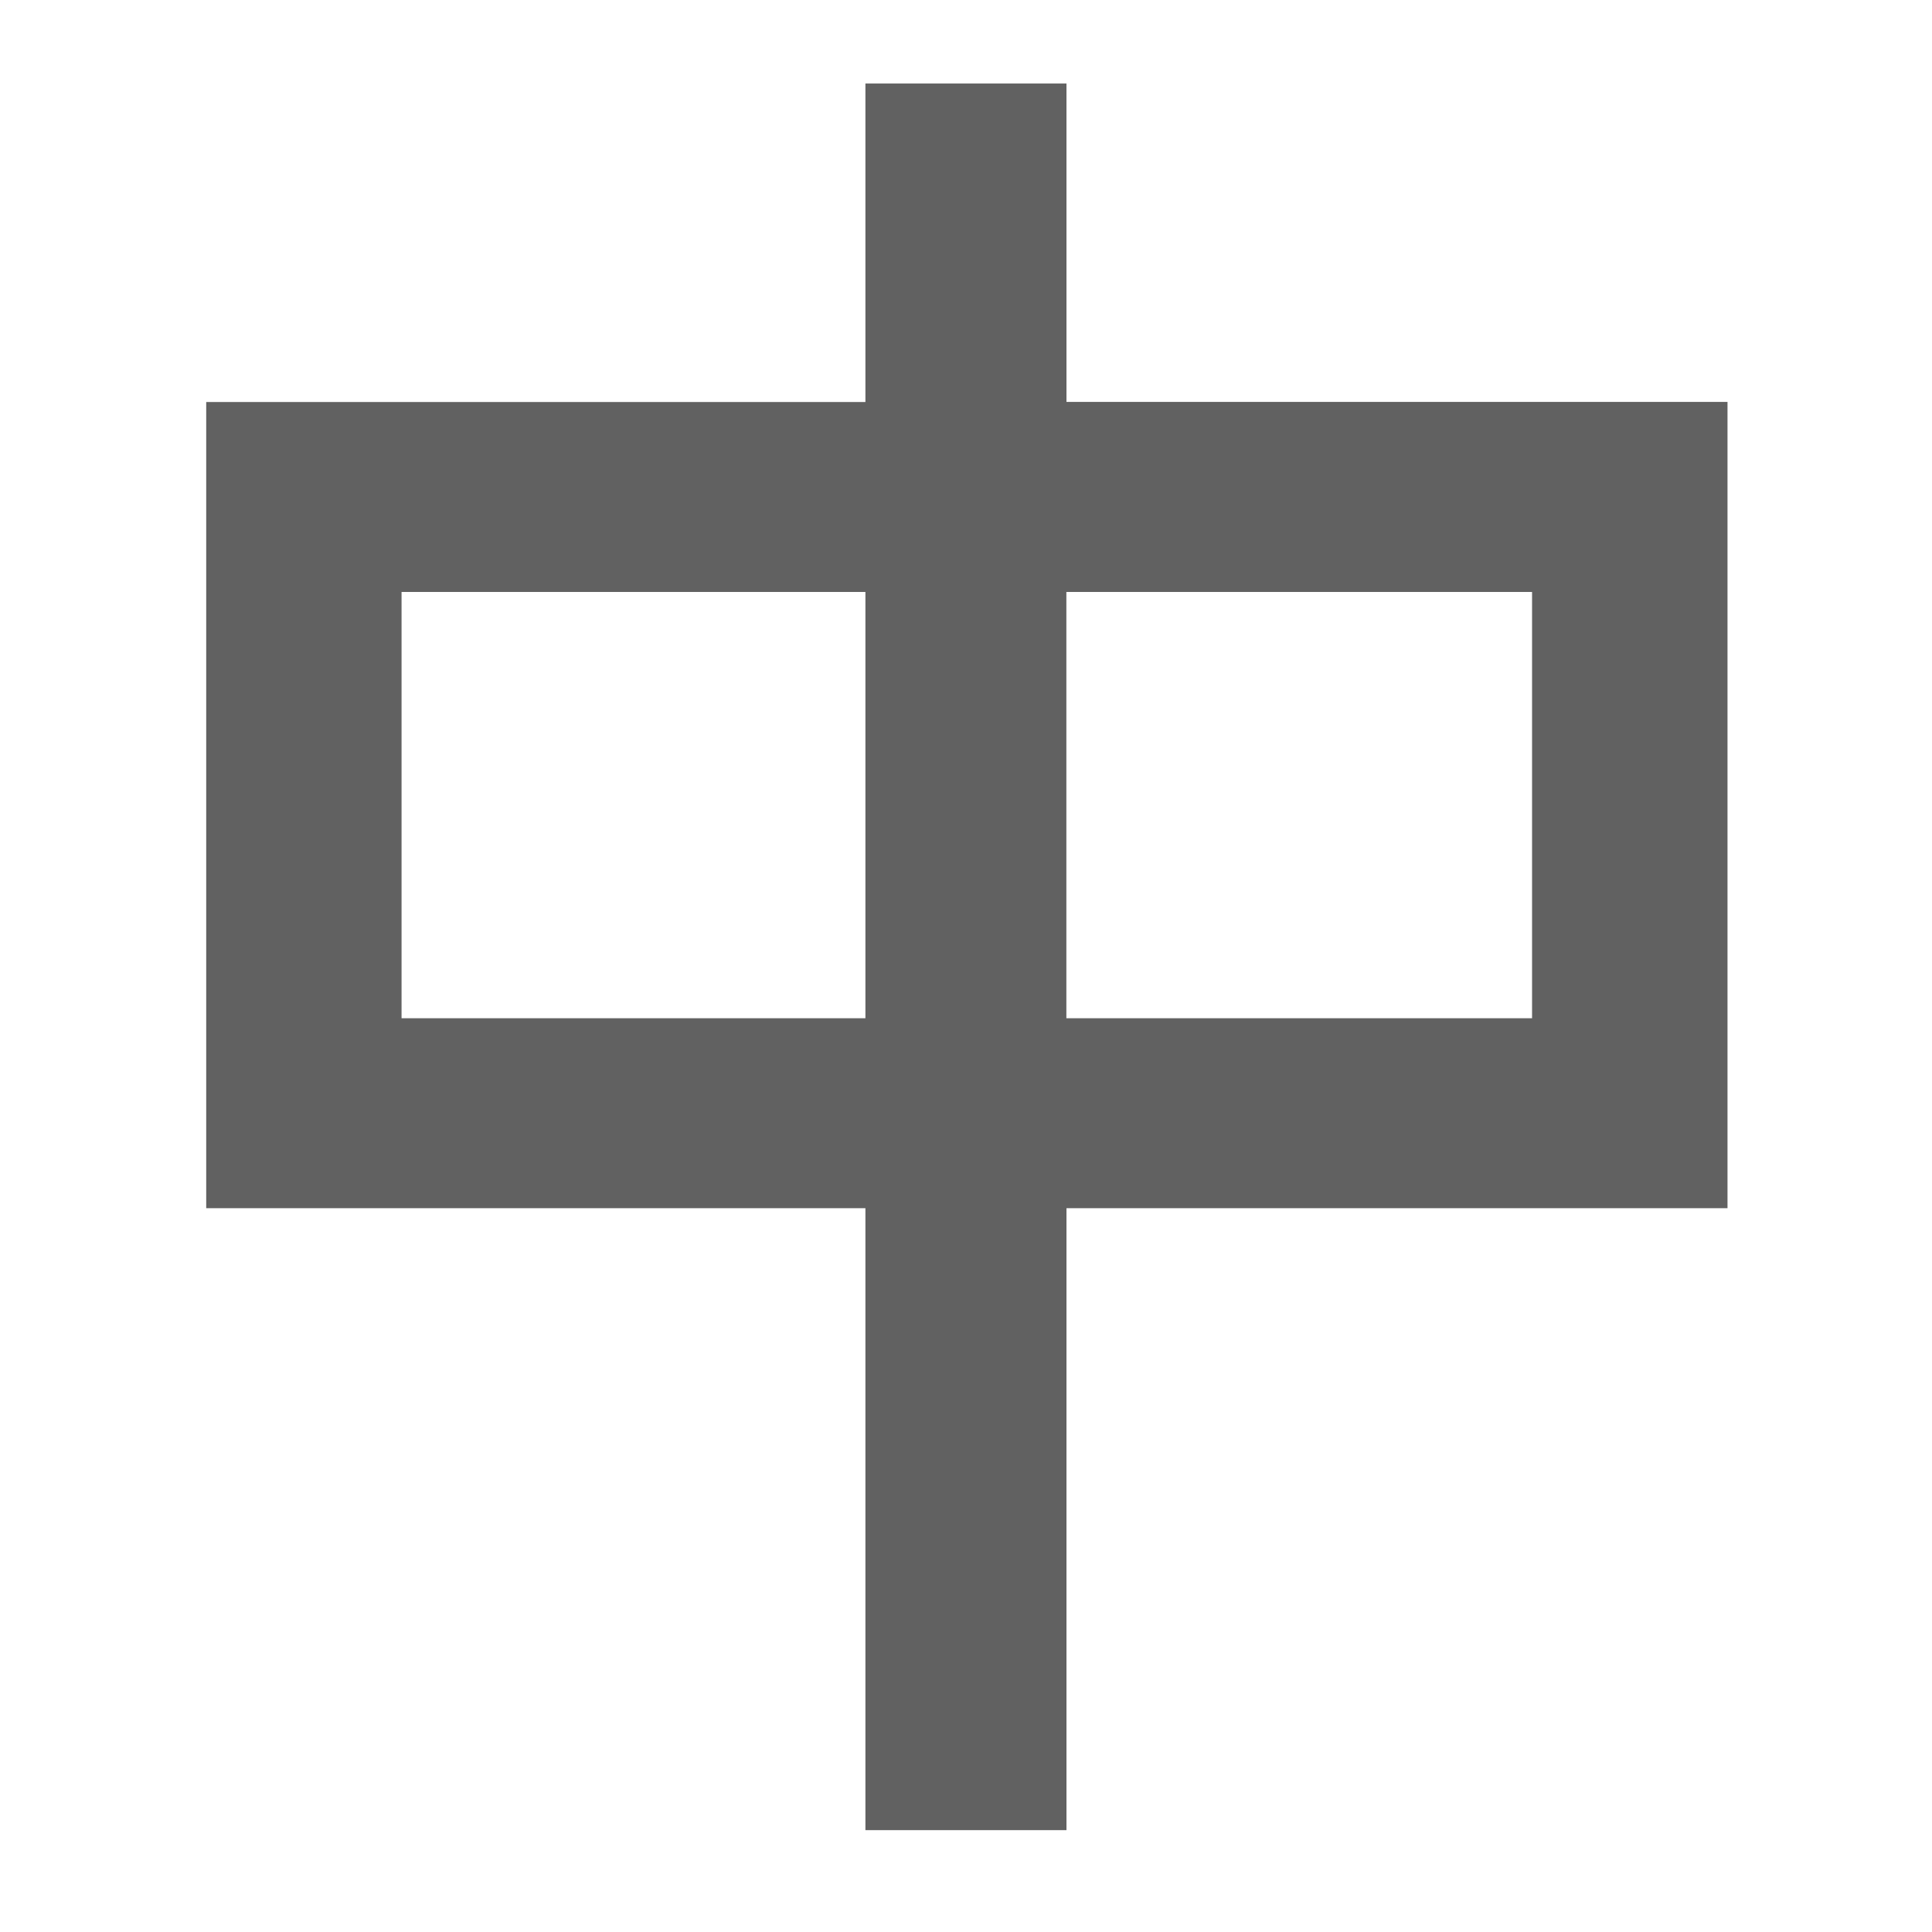 <svg t="1725247255944" class="icon" viewBox="0 0 1024 1024" version="1.1" xmlns="http://www.w3.org/2000/svg" p-id="36786" id="mx_n_1725247255945" width="16" height="16"><path d="M-117.218-167.152a57.202 57.202 0 0 0-57.202 57.202V1119.885a57.202 57.202 0 0 0 57.202 57.202h1229.835a57.202 57.202 0 0 0 57.202-57.202V-109.951a57.202 57.202 0 0 0-57.202-57.202H-117.218z m0-114.403h1229.835a171.605 171.605 0 0 1 171.605 171.605V1119.885a171.605 171.605 0 0 1-171.605 171.605H-117.218a171.605 171.605 0 0 1-171.605-171.605V-109.951a171.605 171.605 0 0 1 171.605-171.605z" p-id="36787" fill="#616161"></path><path d="M458.688 44.265h106.567v168.745h350.36v427.353h-350.36v329.653h-106.567v-329.653H109.3v-427.296h349.388V44.208z m-245.795 495.423h245.795v-225.946H212.835v225.946z m352.362 0h246.768v-225.946H565.198v225.946z" p-id="36788" fill="#616161"></path></svg>